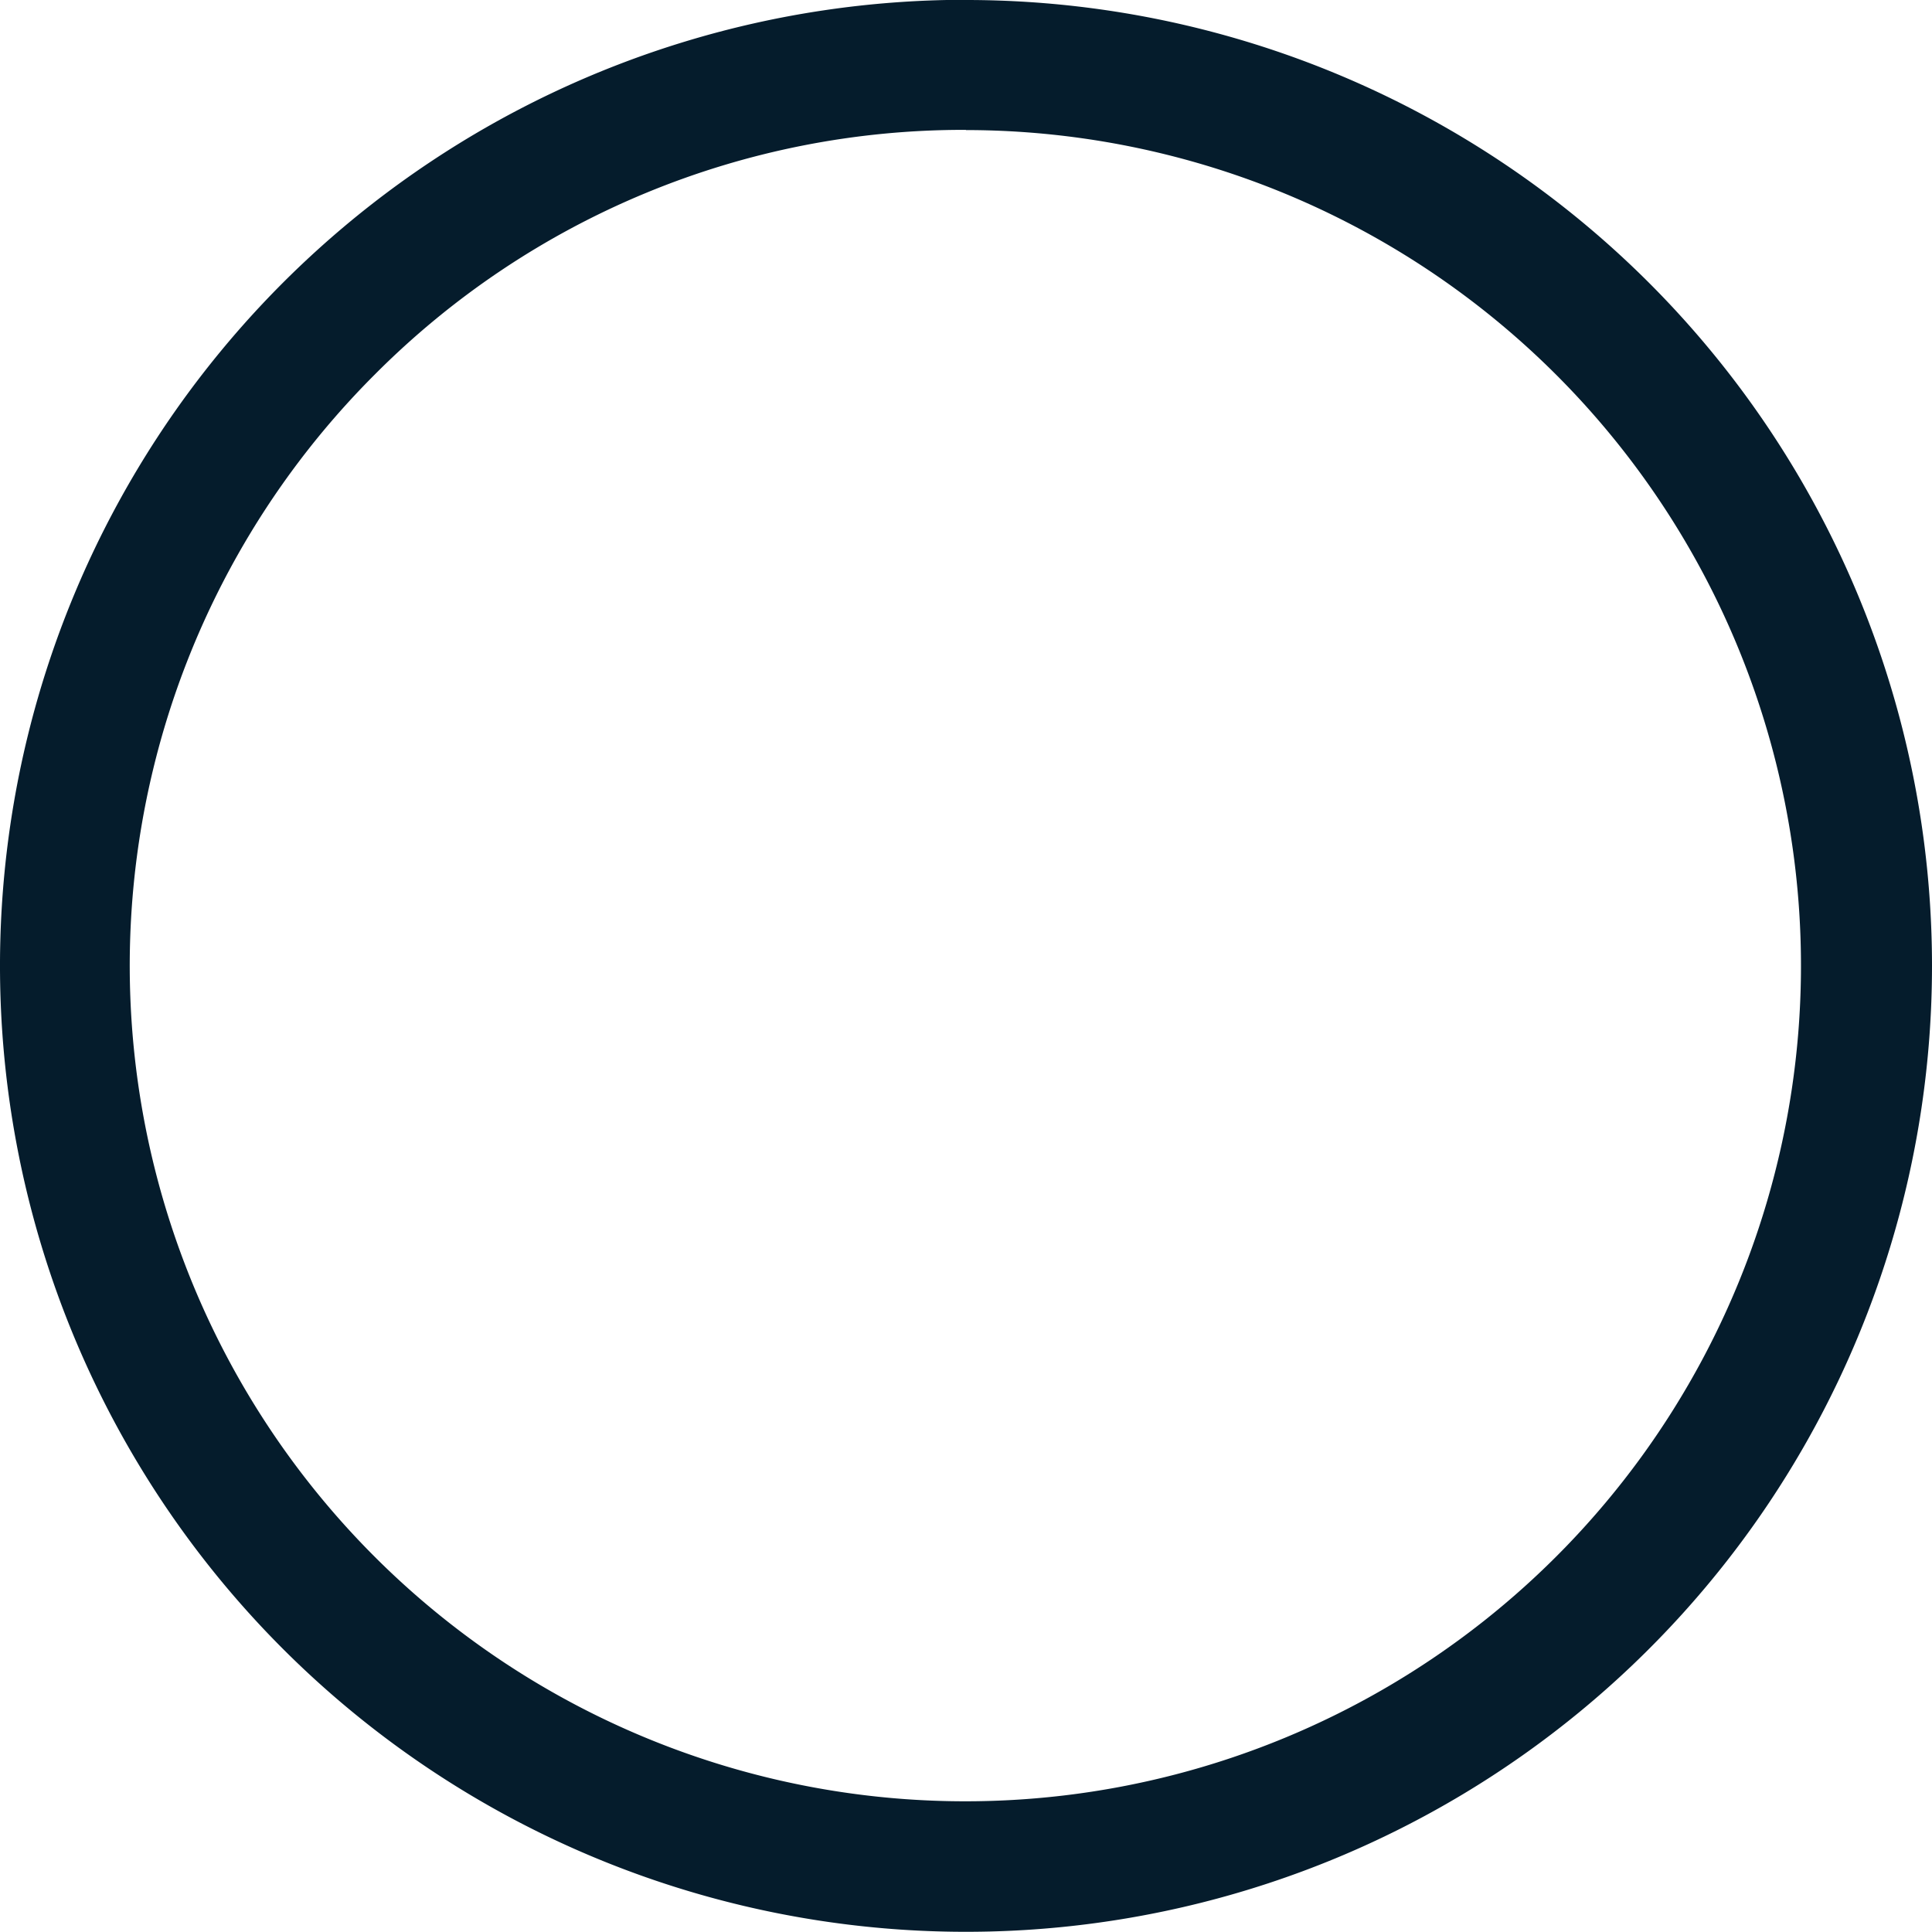 <svg xmlns="http://www.w3.org/2000/svg" width="30.554" height="30.554" viewBox="0 0 30.554 30.554"><defs><style>.a{fill:#051c2c;}</style></defs><path class="a" d="M18.652,5.432A13.215,13.215,0,1,1,9.3,9.3a13.133,13.133,0,0,1,9.35-3.871m0-2.057A15.277,15.277,0,1,0,33.929,18.652,15.275,15.275,0,0,0,18.652,3.375Z" transform="translate(-3.375 -3.375)"/></svg>